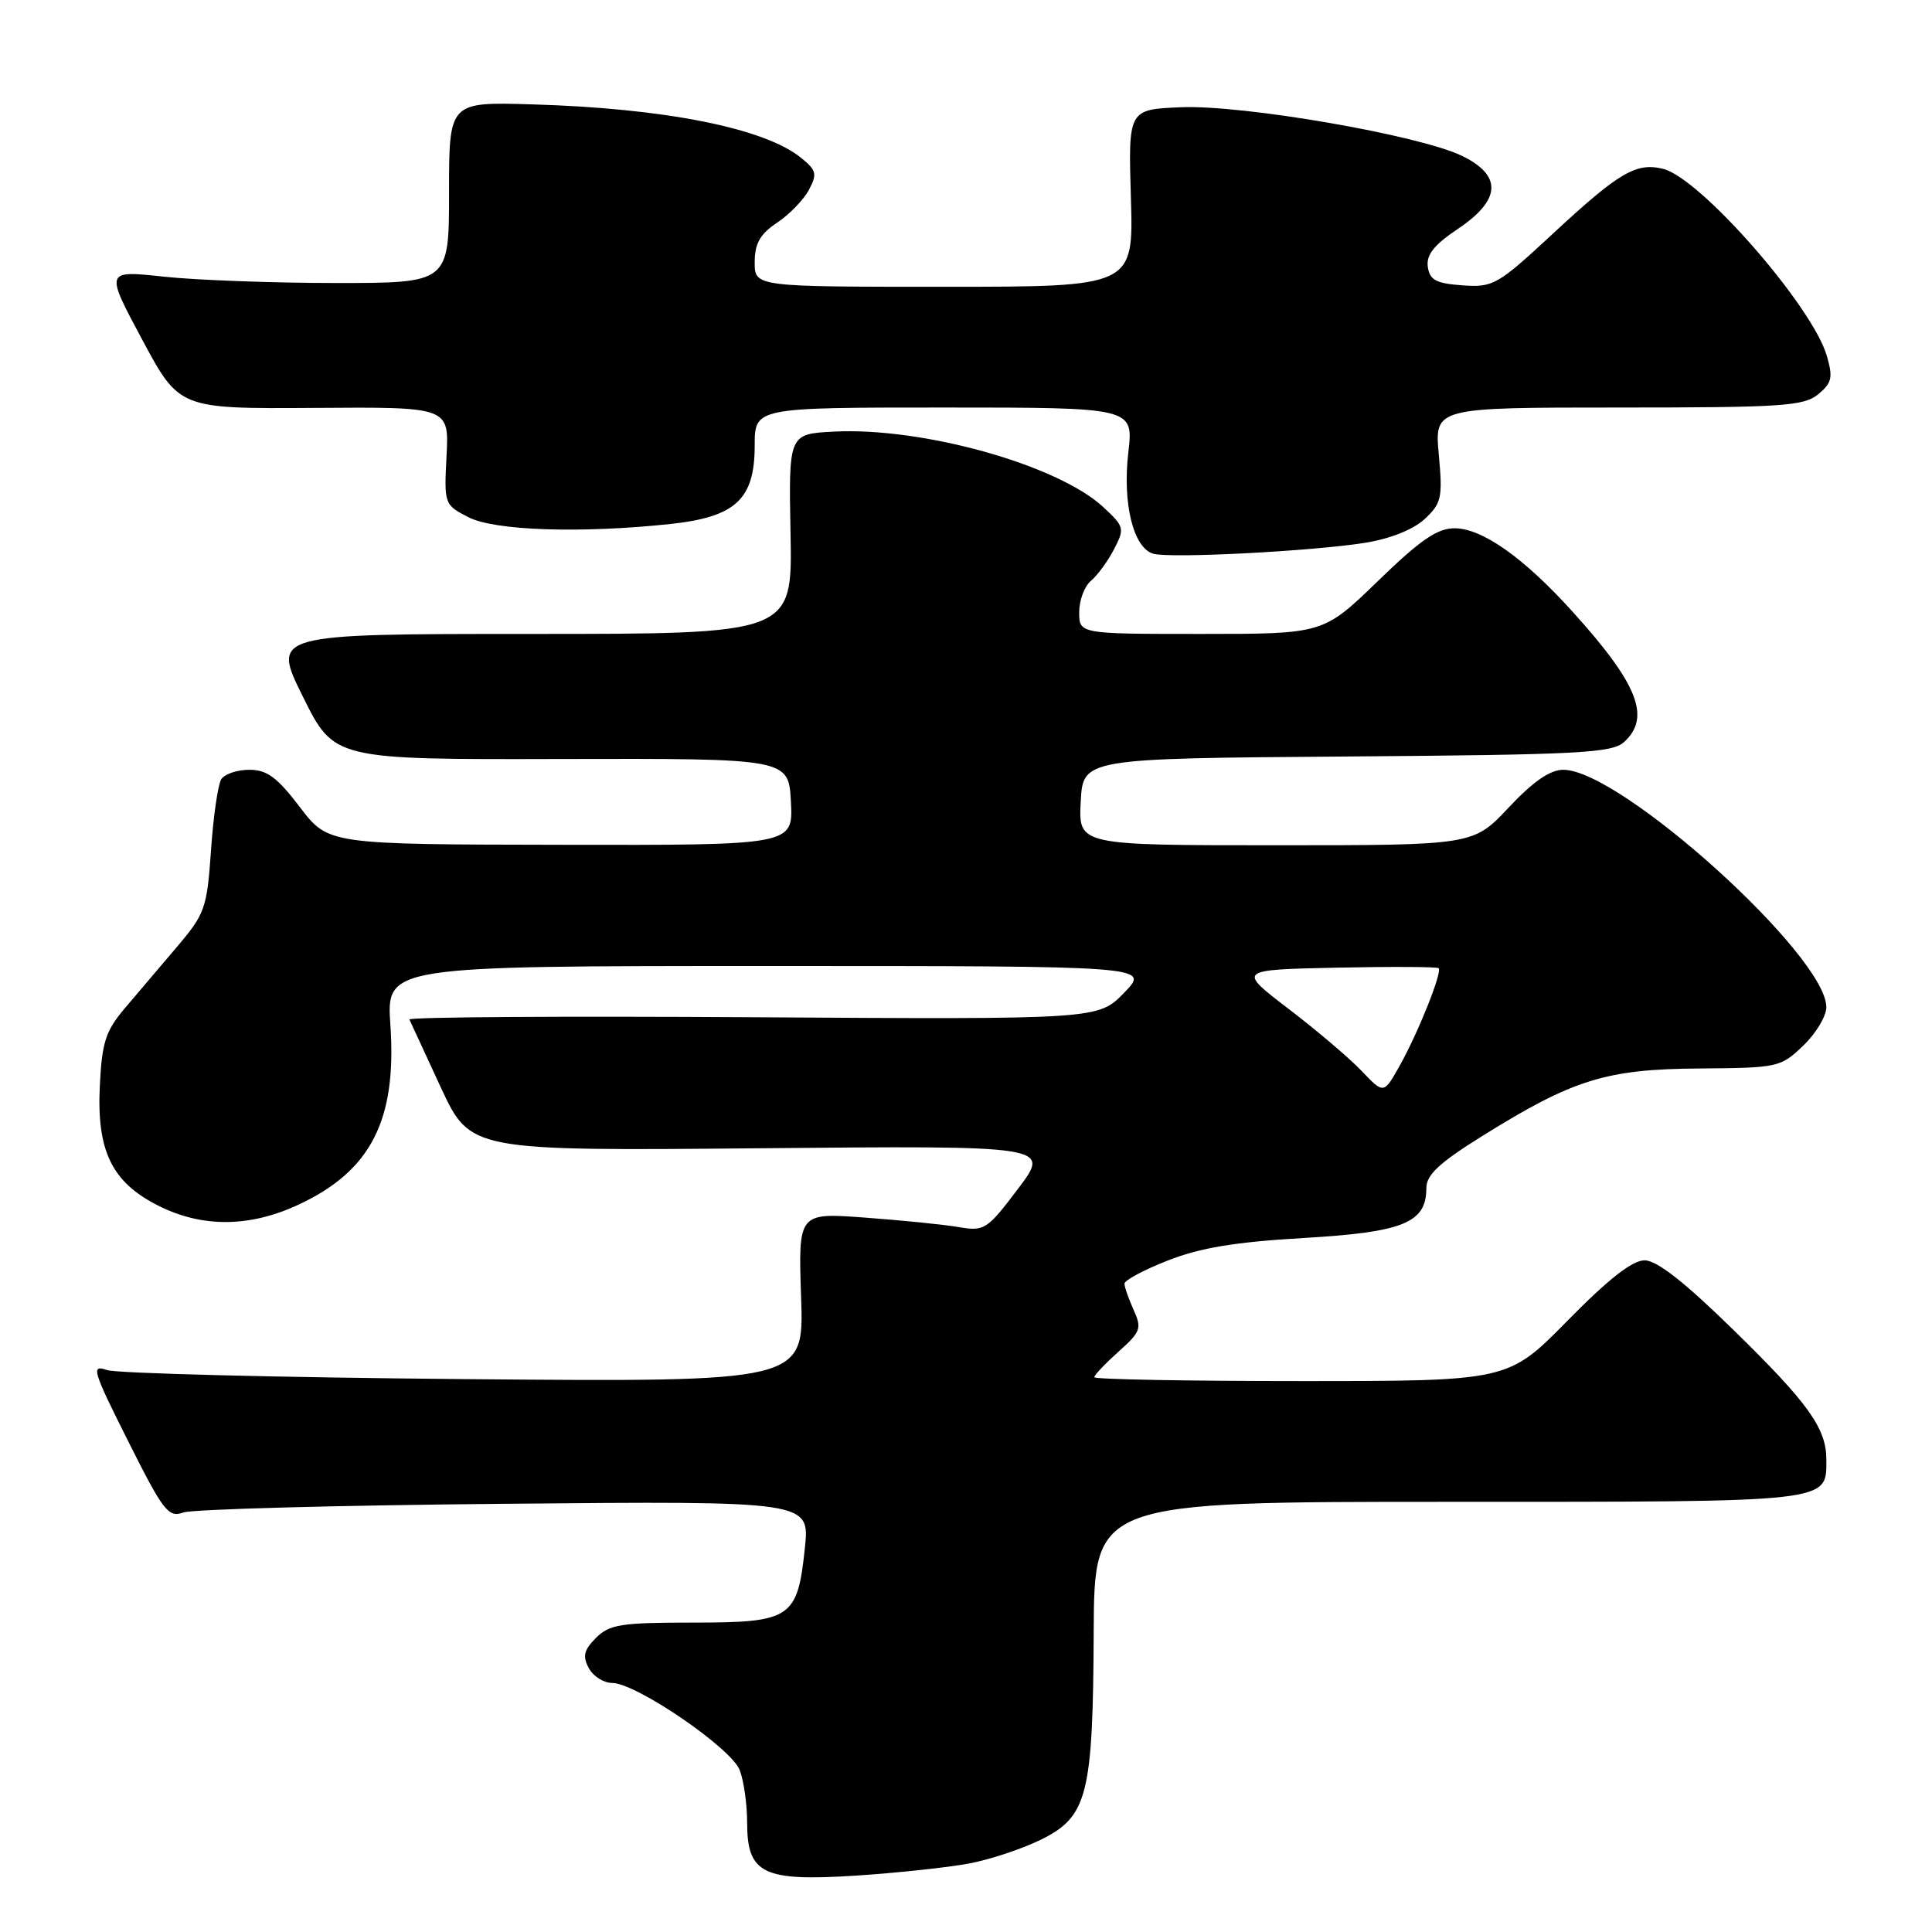 <?xml version="1.0" encoding="UTF-8" standalone="no"?>
<!DOCTYPE svg PUBLIC "-//W3C//DTD SVG 1.1//EN" "http://www.w3.org/Graphics/SVG/1.1/DTD/svg11.dtd" >
<svg xmlns="http://www.w3.org/2000/svg" xmlns:xlink="http://www.w3.org/1999/xlink" version="1.1" viewBox="0 0 256 256">
 <g >
 <path fill="currentColor"
d=" M 128.41 246.92 C 131.21 246.40 135.52 244.96 138.00 243.73 C 144.10 240.70 144.83 237.81 144.92 216.25 C 145.00 199.00 145.00 199.00 191.93 199.00 C 243.09 199.00 242.00 199.12 242.00 193.38 C 242.00 189.26 239.61 185.92 229.72 176.25 C 223.21 169.88 219.54 167.00 217.92 167.00 C 216.29 167.00 213.11 169.49 207.70 175.00 C 199.84 183.00 199.84 183.00 172.42 183.00 C 157.34 183.00 145.00 182.77 145.00 182.49 C 145.00 182.20 146.45 180.68 148.21 179.10 C 151.16 176.47 151.32 176.01 150.21 173.57 C 149.55 172.10 149.00 170.54 149.00 170.09 C 149.00 169.64 151.59 168.26 154.75 167.02 C 159.01 165.34 163.67 164.57 172.74 164.04 C 185.96 163.27 189.00 162.04 189.00 157.42 C 189.00 155.67 190.73 154.06 196.47 150.49 C 208.44 143.03 212.83 141.66 225.18 141.58 C 235.59 141.50 235.94 141.43 238.93 138.56 C 240.62 136.95 242.00 134.65 242.00 133.46 C 242.00 126.62 214.73 102.00 207.15 102.00 C 205.39 102.00 203.16 103.54 199.91 107.00 C 195.21 112.00 195.21 112.00 169.06 112.00 C 142.90 112.00 142.90 112.00 143.20 106.25 C 143.50 100.50 143.50 100.50 178.44 100.24 C 209.19 100.01 213.59 99.78 215.19 98.33 C 218.79 95.07 217.06 90.66 208.40 81.08 C 201.94 73.92 196.40 70.00 192.74 70.00 C 190.44 70.00 188.20 71.54 182.57 77.00 C 175.35 84.00 175.35 84.00 159.17 84.00 C 143.00 84.00 143.00 84.00 143.00 81.12 C 143.00 79.54 143.70 77.66 144.57 76.95 C 145.43 76.23 146.80 74.35 147.62 72.77 C 149.04 70.03 148.98 69.78 146.20 67.20 C 140.17 61.60 122.29 56.59 110.50 57.19 C 104.50 57.50 104.50 57.50 104.75 70.75 C 105.00 84.00 105.00 84.00 70.51 84.00 C 36.01 84.00 36.01 84.00 40.14 92.32 C 44.27 100.65 44.27 100.65 74.38 100.57 C 104.50 100.50 104.50 100.50 104.80 106.25 C 105.10 112.00 105.10 112.00 74.30 111.94 C 43.50 111.89 43.50 111.89 39.73 106.94 C 36.73 103.00 35.38 102.00 33.04 102.00 C 31.43 102.00 29.76 102.56 29.32 103.25 C 28.88 103.94 28.27 108.17 27.96 112.66 C 27.43 120.35 27.17 121.08 23.45 125.46 C 21.28 128.02 18.16 131.69 16.53 133.61 C 14.00 136.60 13.51 138.10 13.23 143.81 C 12.79 152.50 14.81 156.65 20.96 159.75 C 26.78 162.69 33.07 162.65 39.54 159.63 C 49.15 155.16 52.59 148.44 51.73 135.84 C 51.19 128.00 51.19 128.00 101.79 128.00 C 152.39 128.00 152.39 128.00 148.96 131.54 C 145.53 135.08 145.53 135.08 99.77 134.79 C 74.59 134.63 54.11 134.76 54.25 135.09 C 54.39 135.41 56.26 139.46 58.41 144.09 C 62.33 152.50 62.33 152.50 100.77 152.15 C 139.21 151.80 139.21 151.80 134.91 157.50 C 130.80 162.94 130.45 163.17 127.05 162.60 C 125.10 162.26 119.51 161.70 114.63 161.34 C 105.77 160.68 105.77 160.68 106.15 171.91 C 106.54 183.13 106.54 183.13 61.52 182.74 C 36.76 182.52 15.45 181.98 14.17 181.54 C 12.03 180.79 12.26 181.56 16.98 190.96 C 21.66 200.29 22.31 201.13 24.31 200.41 C 25.51 199.98 44.68 199.46 66.90 199.26 C 107.30 198.89 107.30 198.89 106.65 205.12 C 105.67 214.45 104.84 215.00 91.85 215.00 C 82.29 215.00 80.76 215.24 78.98 217.02 C 77.37 218.63 77.17 219.45 78.01 221.02 C 78.59 222.11 79.99 223.00 81.11 223.00 C 84.28 223.00 96.91 231.63 98.02 234.56 C 98.56 235.97 99.00 239.10 99.00 241.51 C 99.00 248.30 101.10 249.32 113.41 248.53 C 118.87 248.17 125.62 247.45 128.41 246.92 Z  M 180.91 71.92 C 184.22 71.39 187.26 70.17 188.77 68.78 C 191.01 66.69 191.17 65.97 190.65 60.25 C 190.08 54.00 190.08 54.00 214.43 54.00 C 236.14 54.00 239.01 53.81 240.91 52.25 C 242.74 50.74 242.90 50.04 242.06 47.14 C 240.13 40.54 225.33 23.62 220.39 22.38 C 216.81 21.49 214.56 22.81 205.78 30.95 C 198.42 37.78 197.85 38.10 193.78 37.81 C 190.28 37.56 189.44 37.11 189.19 35.35 C 188.97 33.77 190.01 32.45 193.19 30.32 C 198.90 26.48 199.08 23.27 193.74 20.66 C 188.12 17.92 164.77 13.87 156.50 14.21 C 149.50 14.50 149.50 14.50 149.85 26.25 C 150.20 38.00 150.20 38.00 125.10 38.00 C 100.00 38.00 100.00 38.00 100.00 34.75 C 100.01 32.27 100.70 31.03 102.95 29.52 C 104.58 28.44 106.48 26.48 107.18 25.17 C 108.31 23.05 108.19 22.57 106.13 20.90 C 101.27 16.97 88.07 14.34 70.50 13.83 C 59.50 13.50 59.50 13.50 59.50 25.50 C 59.50 37.50 59.50 37.50 44.50 37.50 C 36.25 37.50 25.99 37.12 21.71 36.66 C 13.92 35.82 13.92 35.82 18.84 45.00 C 23.76 54.17 23.76 54.17 41.63 54.05 C 59.50 53.92 59.50 53.92 59.17 60.39 C 58.84 66.79 58.87 66.88 62.04 68.52 C 65.51 70.32 76.93 70.70 88.84 69.43 C 97.48 68.50 100.00 66.16 100.00 59.05 C 100.00 54.00 100.00 54.00 125.10 54.00 C 150.20 54.00 150.20 54.00 149.51 59.95 C 148.72 66.71 150.17 72.60 152.81 73.37 C 155.01 74.02 173.94 73.04 180.91 71.92 Z  M 180.43 141.91 C 178.82 140.22 174.45 136.51 170.73 133.67 C 163.97 128.50 163.97 128.50 177.12 128.22 C 184.35 128.07 190.43 128.10 190.63 128.29 C 191.13 128.80 187.92 136.84 185.45 141.24 C 183.35 144.98 183.35 144.98 180.43 141.91 Z "/>
</g>
</svg>
